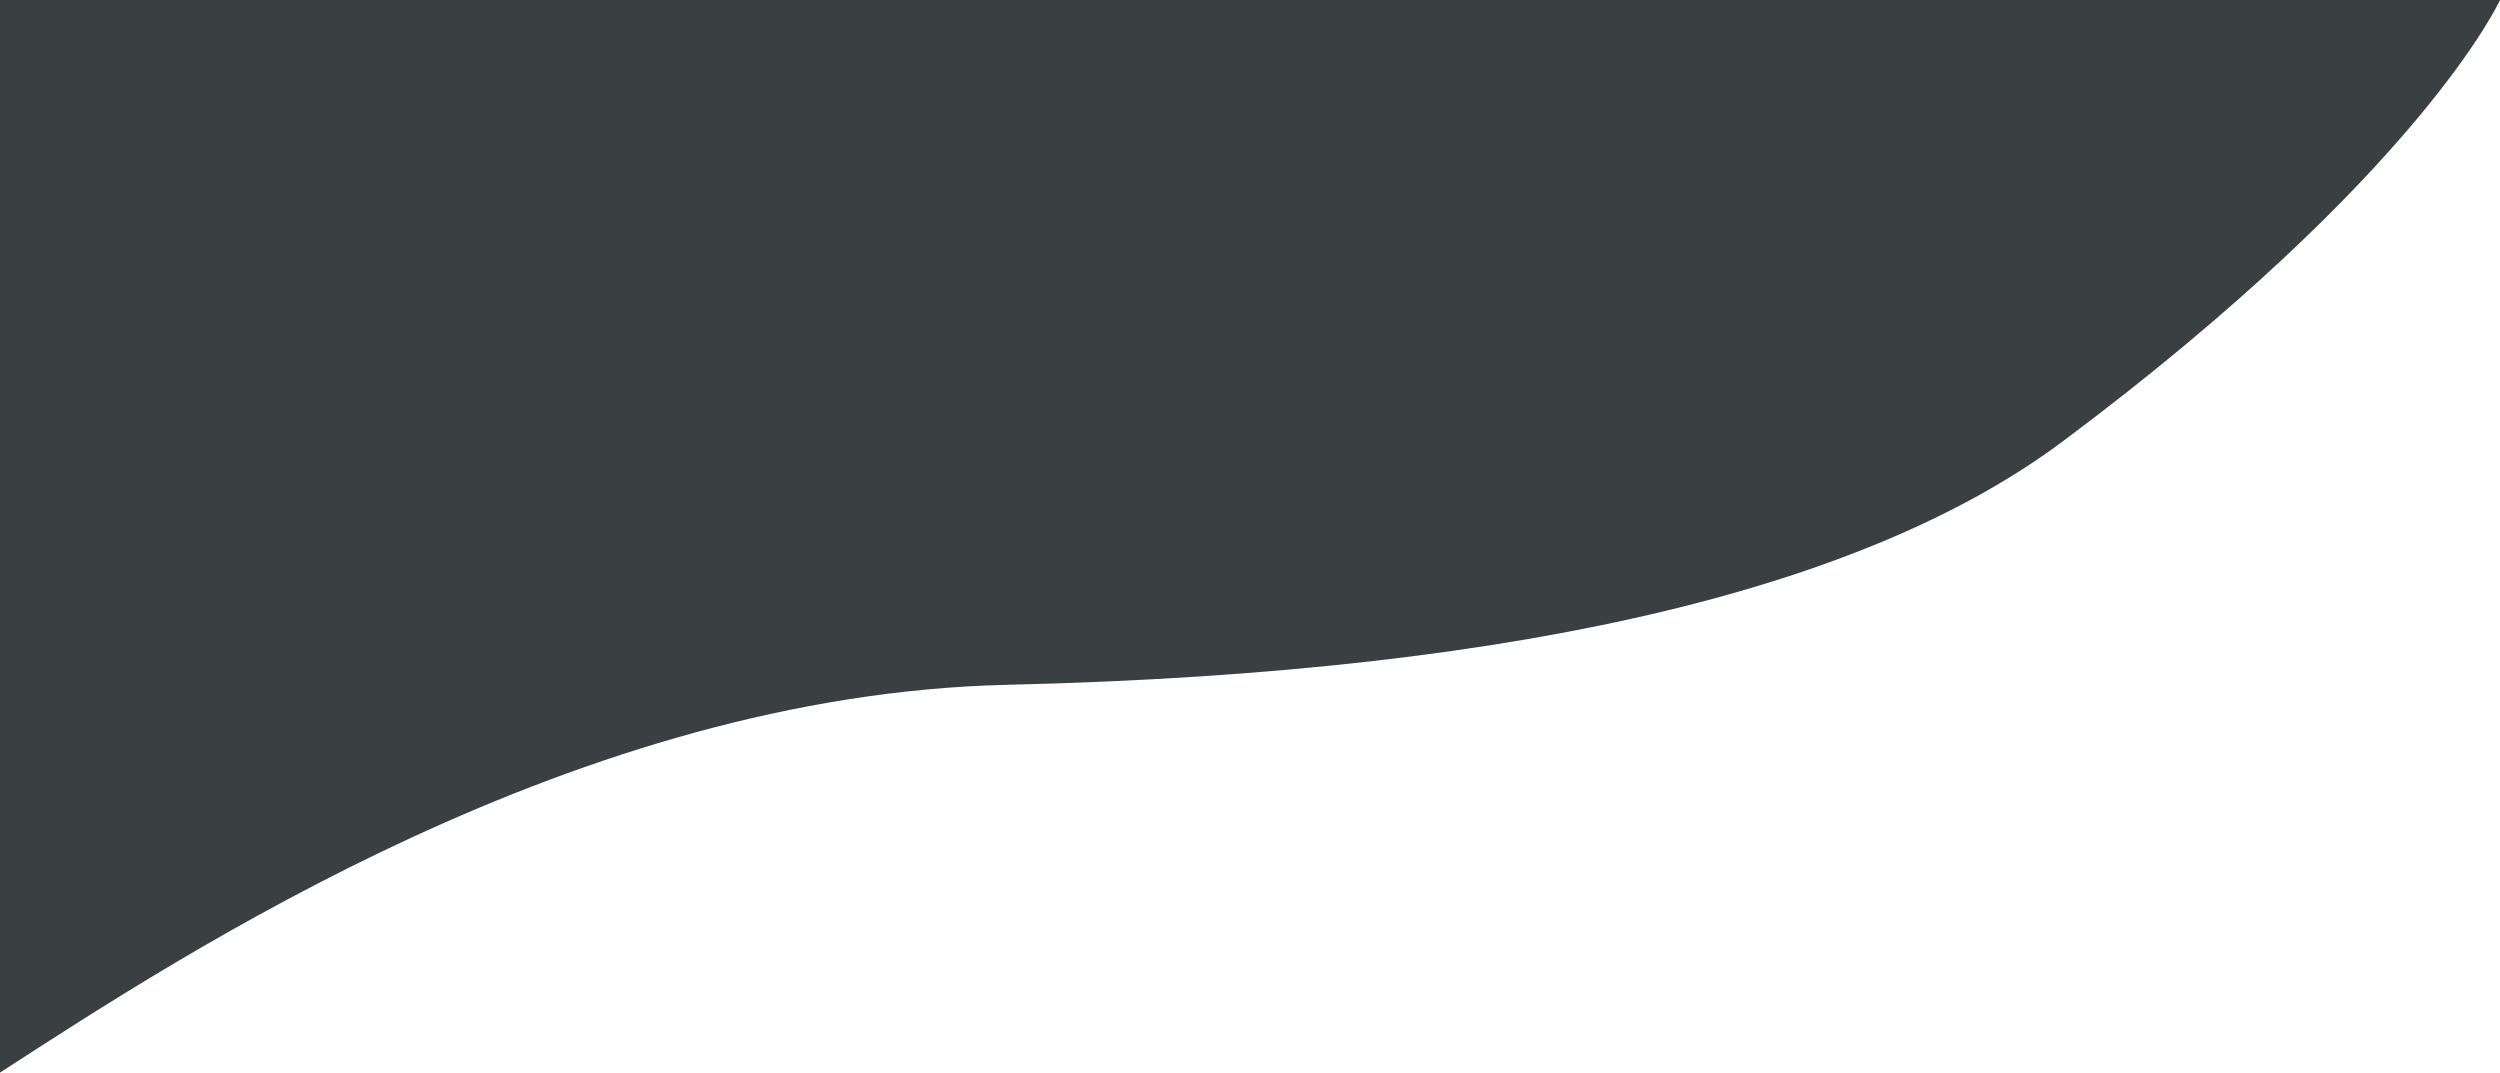 <svg width="303" height="130" viewBox="0 0 303 130" fill="none" xmlns="http://www.w3.org/2000/svg">
<path d="M122.037 83C70.037 84.2 22.667 115.333 0 130V0H303C303 0 293.5 21 250 53.5C227.363 70.413 187.037 81.5 122.037 83Z" fill="#3A4042"/>
</svg>
